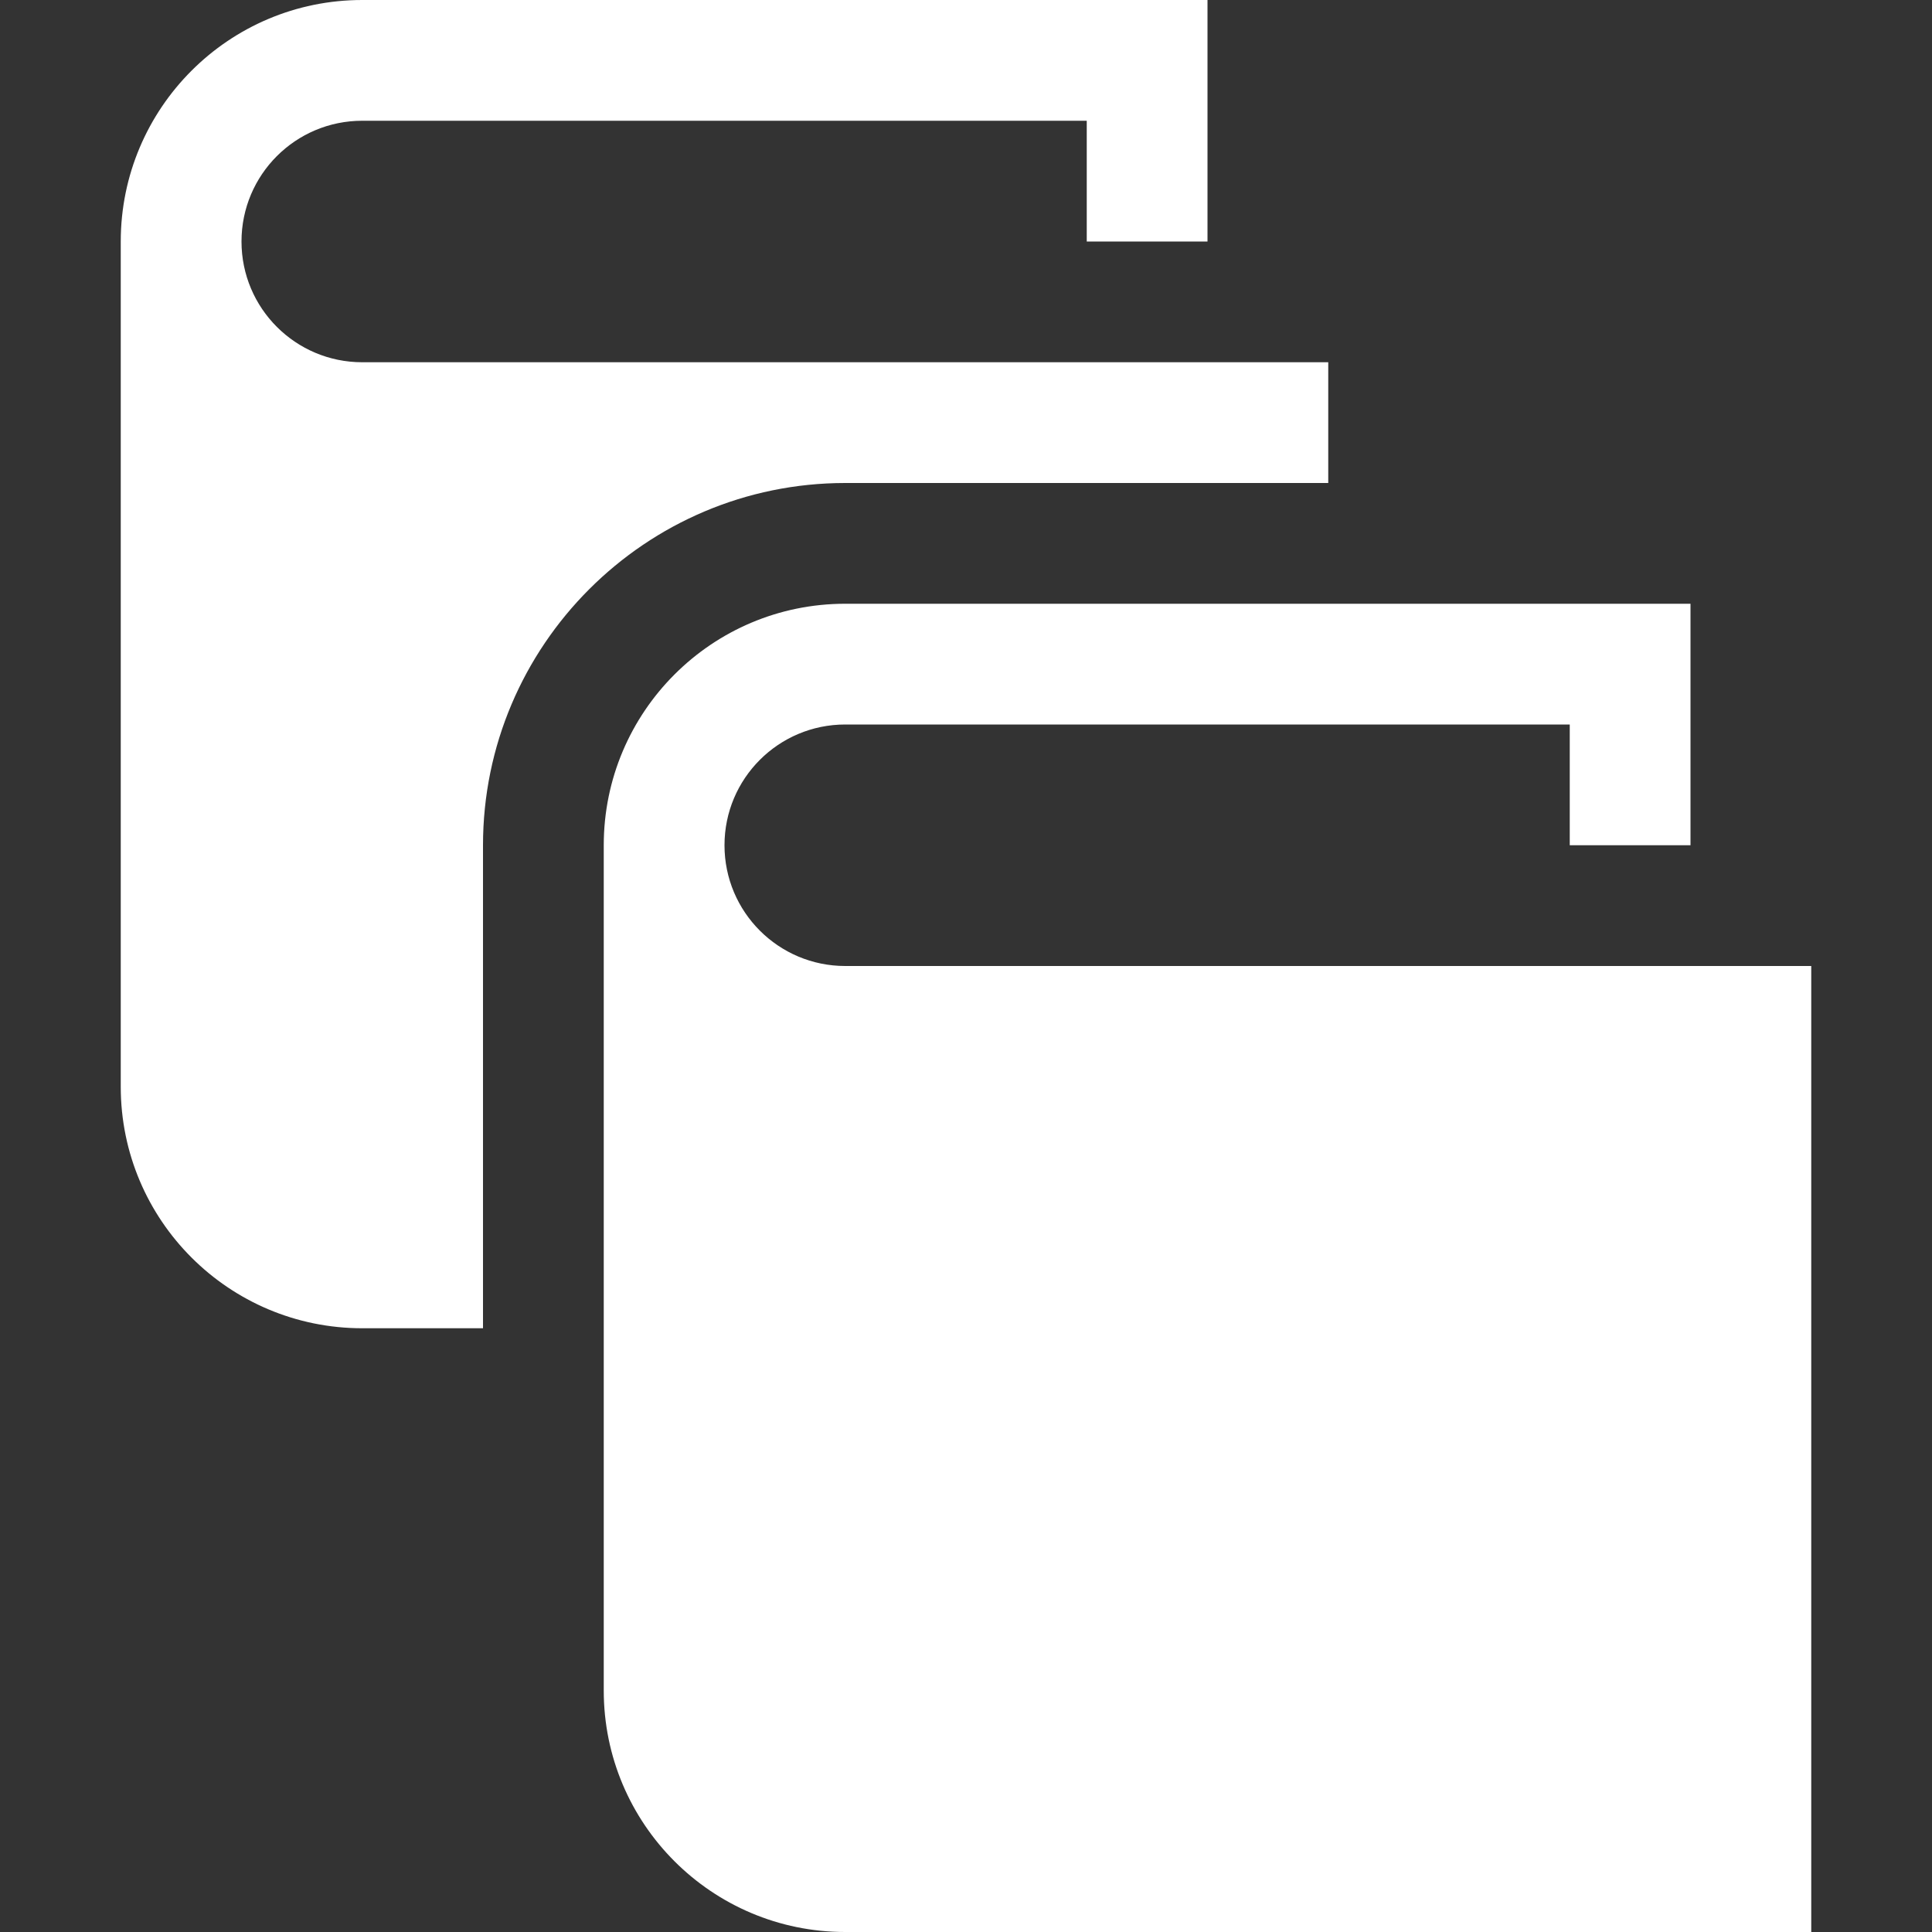 <?xml version="1.0" encoding="UTF-8"?>
<!DOCTYPE svg PUBLIC "-//W3C//DTD SVG 1.1//EN" "http://www.w3.org/Graphics/SVG/1.1/DTD/svg11.dtd">
<svg version="1.1" id="Layer_1" xmlns="http://www.w3.org/2000/svg" xmlns:xlink="http://www.w3.org/1999/xlink" x="0px" y="0px" width="512px" height="512px" viewBox="0 0 512 512" enable-background="new 0 0 512 512" xml:space="preserve">
<rect x="0" y="0" width="512" height="512" fill="#333333" stroke="none"/>
<path d="M480,256v256H224c-35.344,0-64-28.656-64-64V224c0-35.344,28.656-64,64-64h224v32v32h-32v-32H224c-17.672,0-32,14.313-32,32  s14.328,32,32,32H480z M128,224c0-52.938,43.063-96,96-96h128V96H96c-17.672,0-32-14.313-32-32s14.328-32,32-32h192v32h32V32V0H96  C60.656,0,32,28.656,32,64v224c0,35.344,28.656,64,64,64h32V224z" fill="#ffffff"/>
</svg>